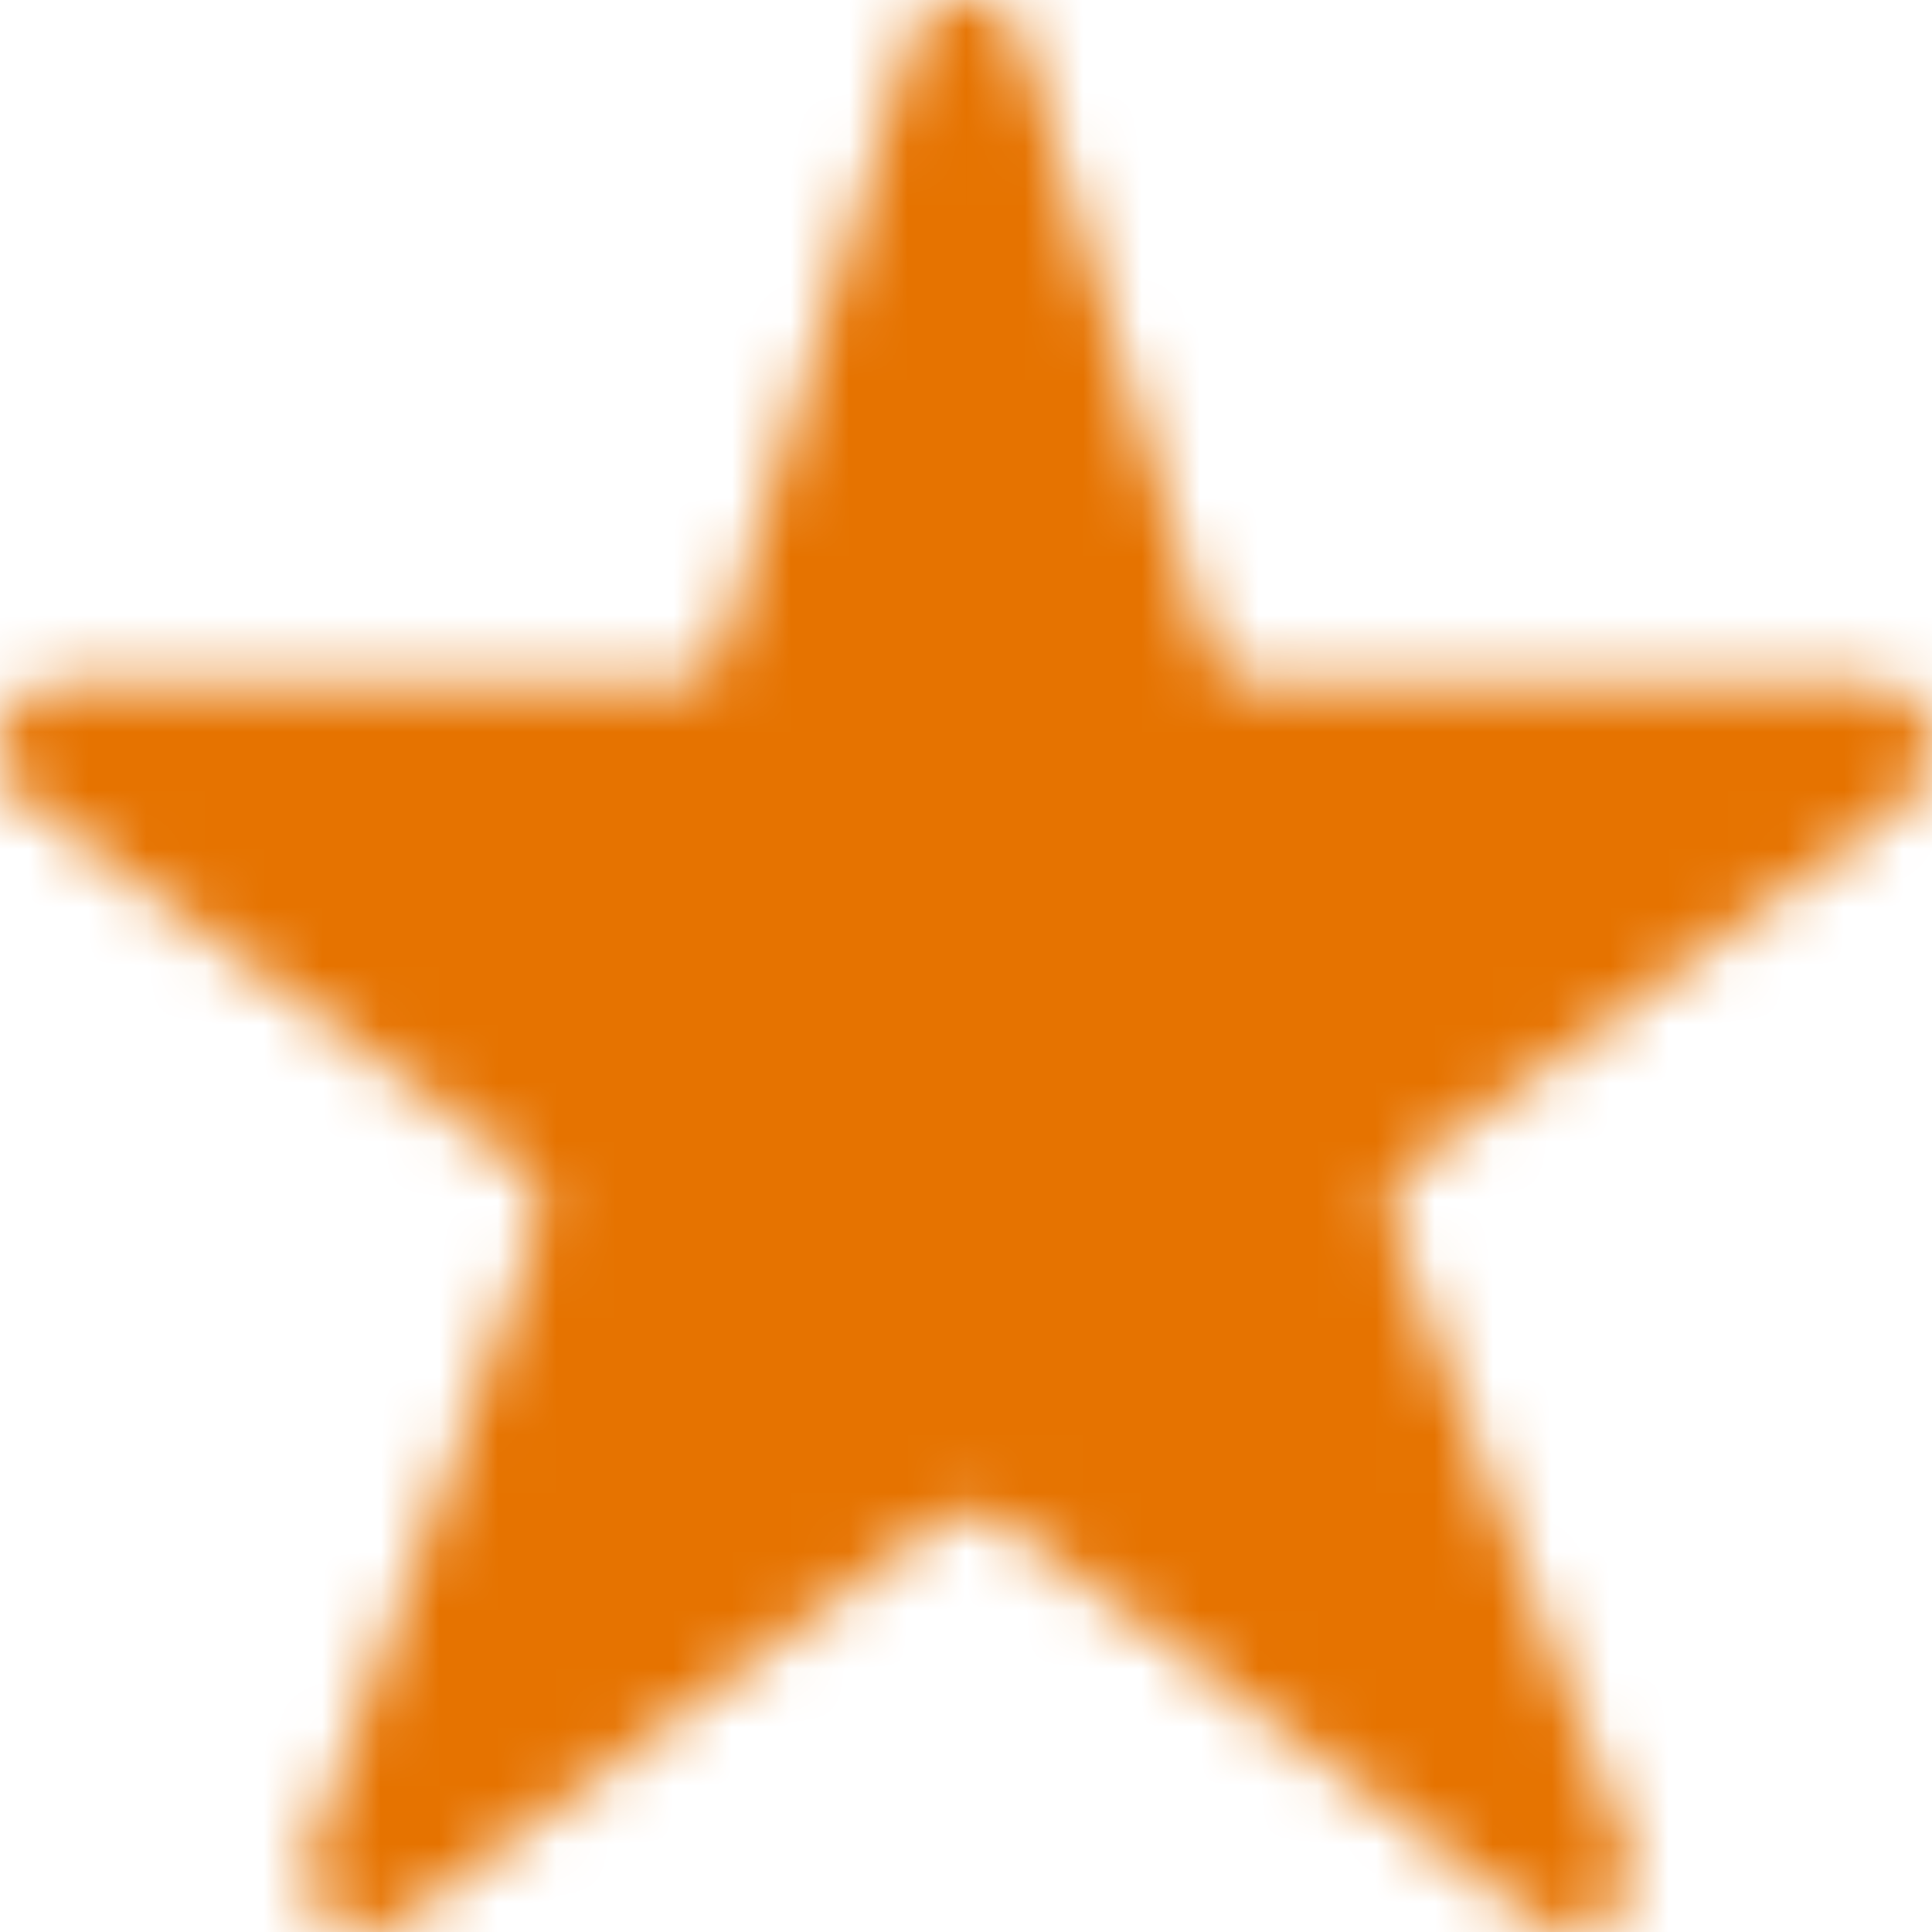 <svg viewBox="0 0 33 33" xmlns="http://www.w3.org/2000/svg" xmlns:xlink="http://www.w3.org/1999/xlink"><mask id="a" fill="#fff"><path d="m17.49.757 3.165 10.31c.138.412.55.618.964.618h10.321c1.033 0 1.446 1.375.62 1.994l-8.397 6.185c-.344.275-.48.756-.344 1.169l3.992 10.585c.275.962-.757 1.787-1.583 1.168l-9.015-6.736c-.344-.275-.826-.275-1.239 0l-9.084 6.736c-.826.619-1.927-.206-1.582-1.168l3.853-10.585a1.08 1.08 0 0 0 -.344-1.169l-8.395-6.184c-.826-.619-.344-1.994.62-1.994h10.323c.481 0 .825-.137.963-.618l3.235-10.38c.275-.962 1.651-.893 1.927.069" fill="#fff" fill-rule="evenodd"/></mask><g fill="#e67300" fill-rule="evenodd" mask="url(#a)"><path d="m0 0h33v33h-33z"/></g></svg>